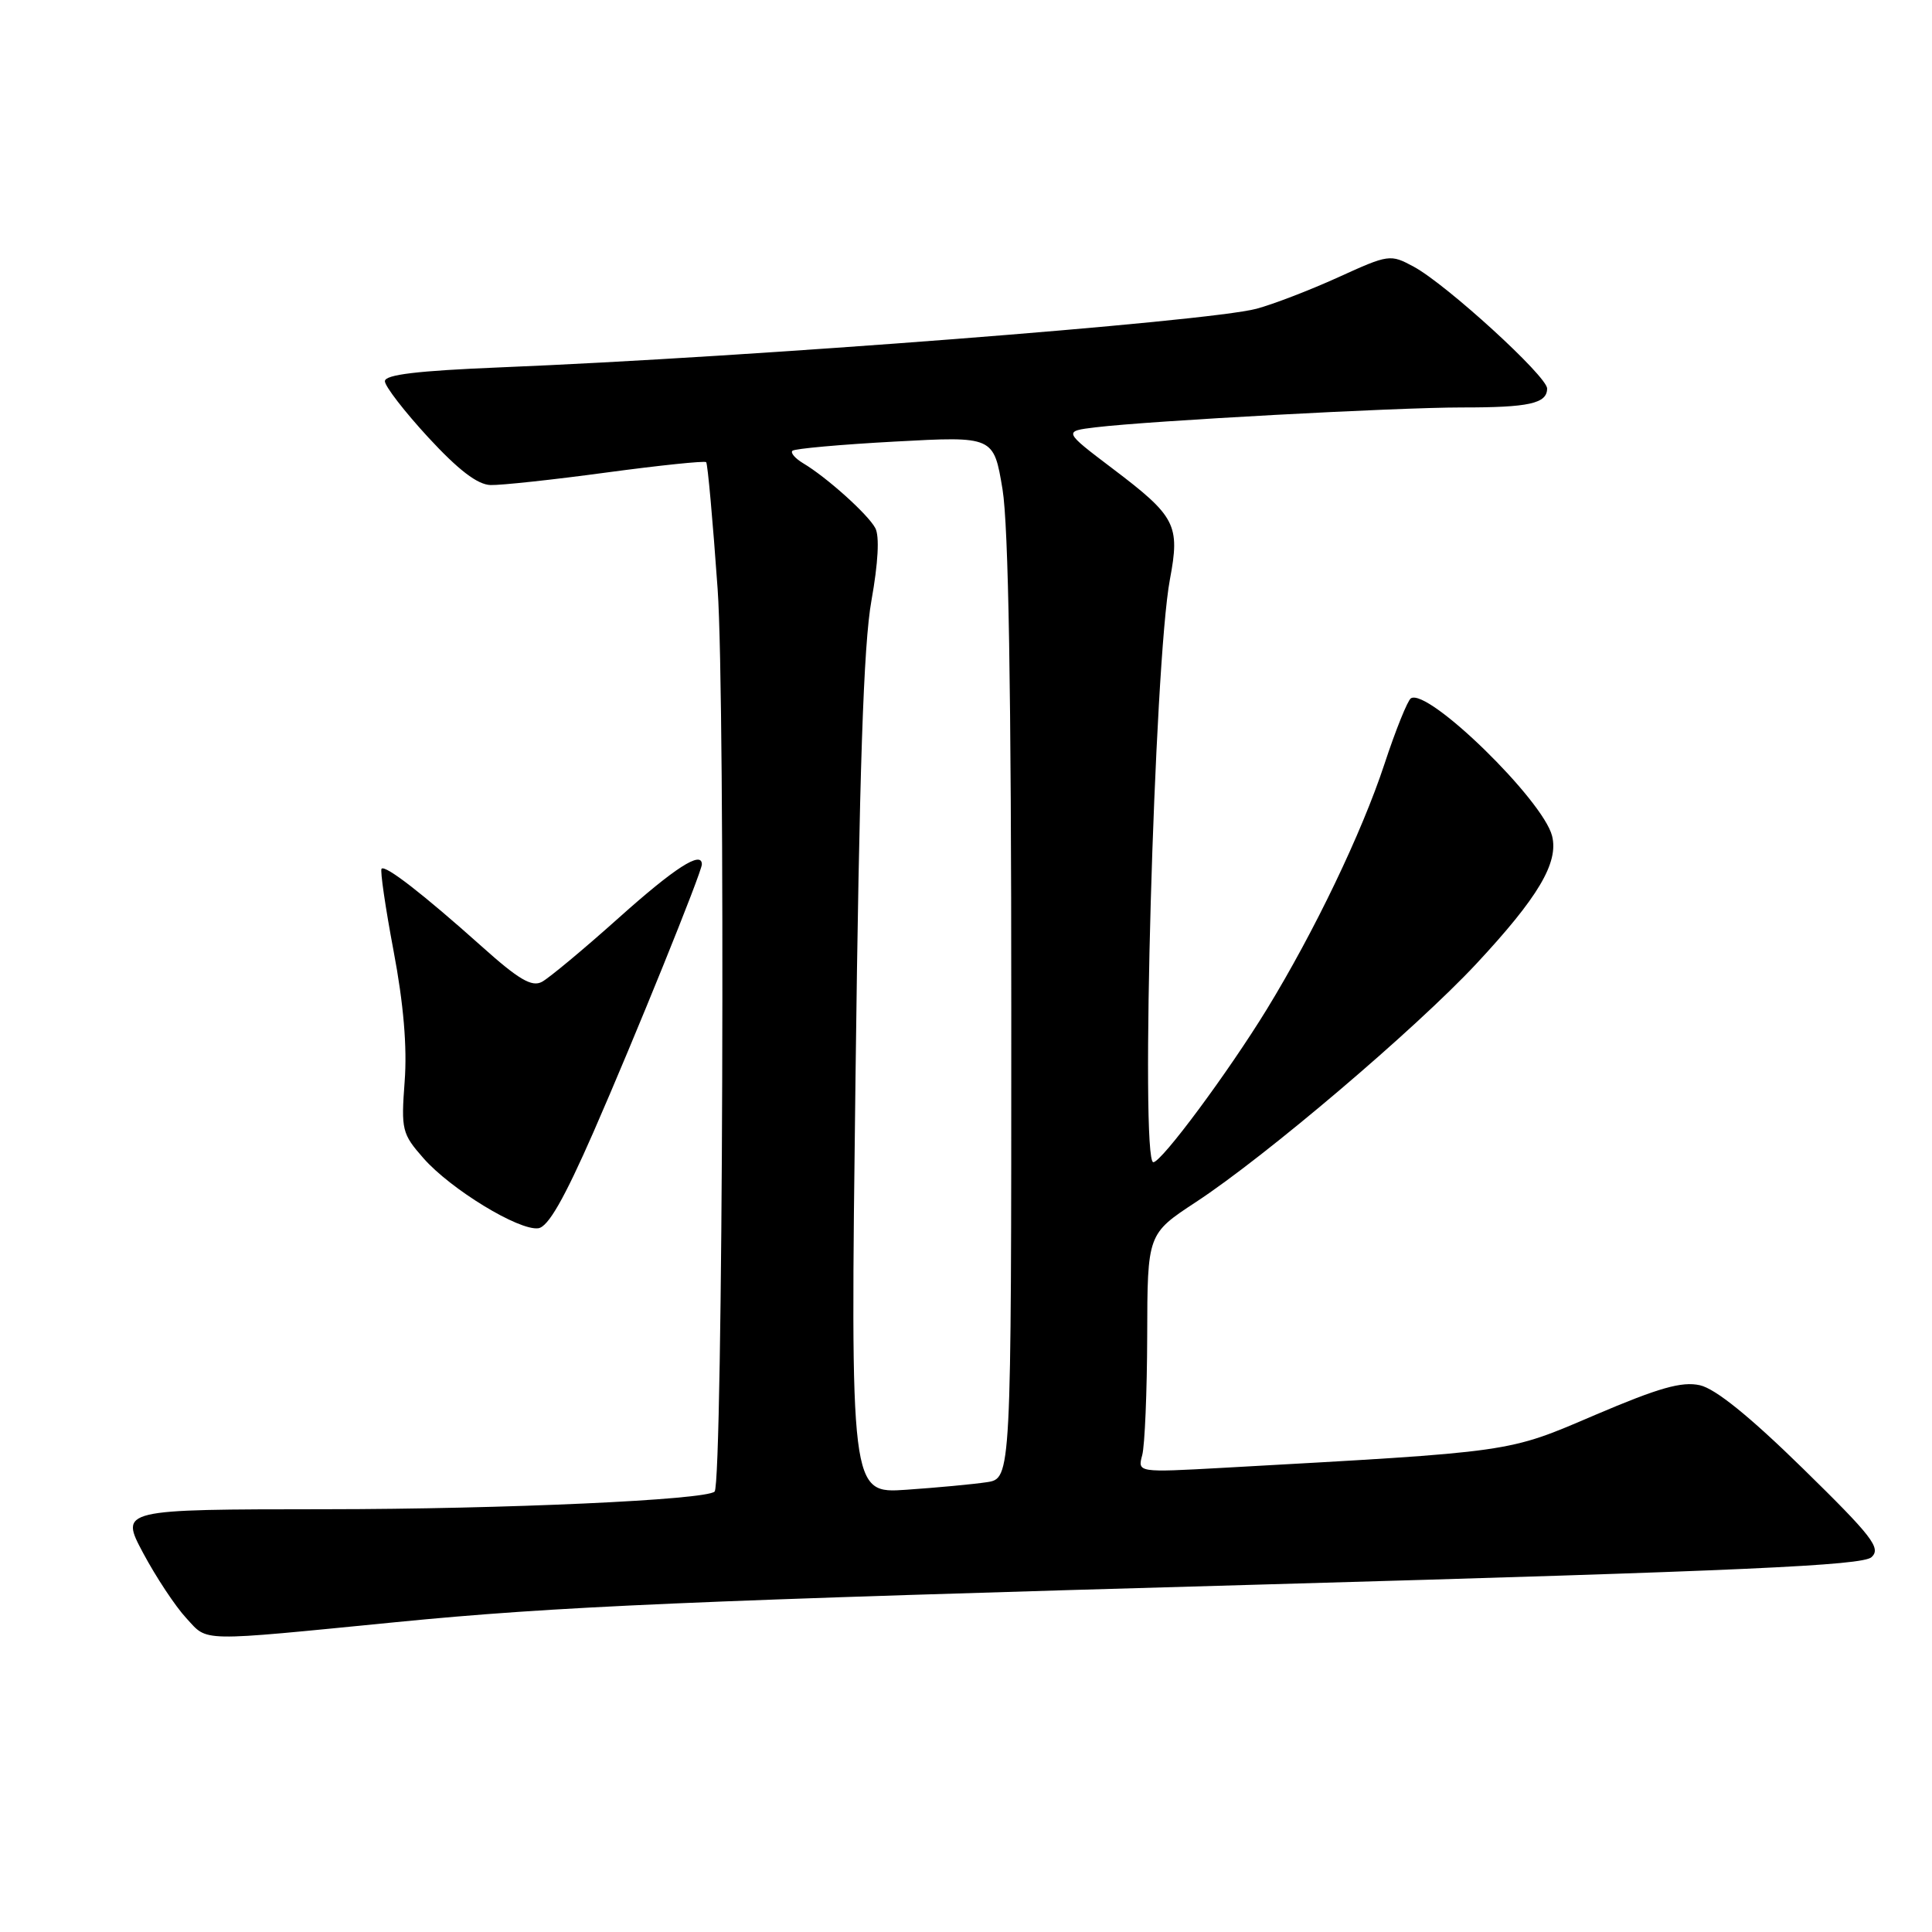<?xml version="1.0" encoding="UTF-8" standalone="no"?>
<!DOCTYPE svg PUBLIC "-//W3C//DTD SVG 1.1//EN" "http://www.w3.org/Graphics/SVG/1.1/DTD/svg11.dtd" >
<svg xmlns="http://www.w3.org/2000/svg" xmlns:xlink="http://www.w3.org/1999/xlink" version="1.1" viewBox="0 0 256 256">
 <g >
 <path fill="currentColor"
d=" M 52.50 214.94 C 73.65 212.86 91.00 212.11 167.50 209.95 C 230.98 208.15 246.79 207.44 247.99 206.33 C 249.28 205.13 248.11 203.61 238.90 194.59 C 231.83 187.67 227.30 184.01 225.24 183.55 C 222.84 183.02 219.80 183.89 211.36 187.49 C 199.61 192.51 200.88 192.33 162.12 194.49 C 150.73 195.12 150.73 195.12 151.35 192.81 C 151.69 191.54 151.99 184.43 152.01 177.00 C 152.04 163.50 152.04 163.50 158.48 159.27 C 167.73 153.20 187.52 136.38 195.60 127.73 C 203.81 118.92 206.55 114.32 205.66 110.77 C 204.46 106.00 189.22 91.13 186.95 92.53 C 186.52 92.80 184.93 96.73 183.44 101.26 C 180.43 110.38 174.17 123.42 167.87 133.72 C 162.72 142.12 153.91 154.00 152.82 154.00 C 151.06 154.00 152.94 87.81 155.02 76.77 C 156.38 69.54 155.80 68.43 147.41 62.08 C 140.89 57.14 140.89 57.14 145.19 56.62 C 152.45 55.75 185.01 53.99 193.67 53.99 C 202.60 54.00 205.00 53.47 205.00 51.48 C 205.00 49.86 191.66 37.68 187.33 35.34 C 184.22 33.66 184.03 33.69 177.33 36.74 C 173.57 38.45 168.70 40.32 166.50 40.91 C 160.05 42.63 99.34 47.34 66.25 48.68 C 55.31 49.13 51.00 49.64 51.00 50.51 C 51.00 51.18 53.59 54.53 56.75 57.96 C 60.74 62.28 63.27 64.22 65.00 64.27 C 66.38 64.31 73.29 63.57 80.36 62.61 C 87.43 61.66 93.37 61.04 93.57 61.24 C 93.77 61.44 94.45 69.00 95.09 78.05 C 96.14 92.78 95.79 196.54 94.69 197.64 C 93.58 198.75 66.81 199.97 43.19 199.98 C 15.88 200.00 15.88 200.00 18.97 205.79 C 20.67 208.97 23.24 212.86 24.69 214.42 C 27.62 217.58 25.98 217.55 52.50 214.94 Z  M 78.64 150.00 C 84.09 137.55 93.00 115.55 93.00 114.53 C 93.00 112.67 89.42 114.97 82.01 121.60 C 77.35 125.77 72.75 129.60 71.81 130.10 C 70.47 130.82 68.73 129.80 63.80 125.38 C 56.08 118.48 51.07 114.59 50.56 115.11 C 50.35 115.32 51.06 120.22 52.15 126.00 C 53.48 133.02 53.96 138.75 53.62 143.28 C 53.14 149.72 53.26 150.23 56.12 153.48 C 59.72 157.58 68.77 163.10 71.33 162.75 C 72.63 162.57 74.74 158.89 78.64 150.00 Z  M 113.36 142.71 C 113.87 101.94 114.42 85.43 115.47 79.58 C 116.36 74.60 116.56 71.04 115.98 69.97 C 115.01 68.15 109.52 63.22 106.40 61.37 C 105.36 60.74 104.72 60.01 105.00 59.73 C 105.28 59.45 111.39 58.90 118.59 58.51 C 131.67 57.80 131.67 57.80 132.84 64.84 C 133.63 69.66 134.00 91.45 134.00 133.90 C 134.00 195.91 134.00 195.91 130.75 196.40 C 128.96 196.67 124.16 197.12 120.09 197.40 C 112.67 197.91 112.67 197.91 113.36 142.71 Z "/>
</g>
</svg>